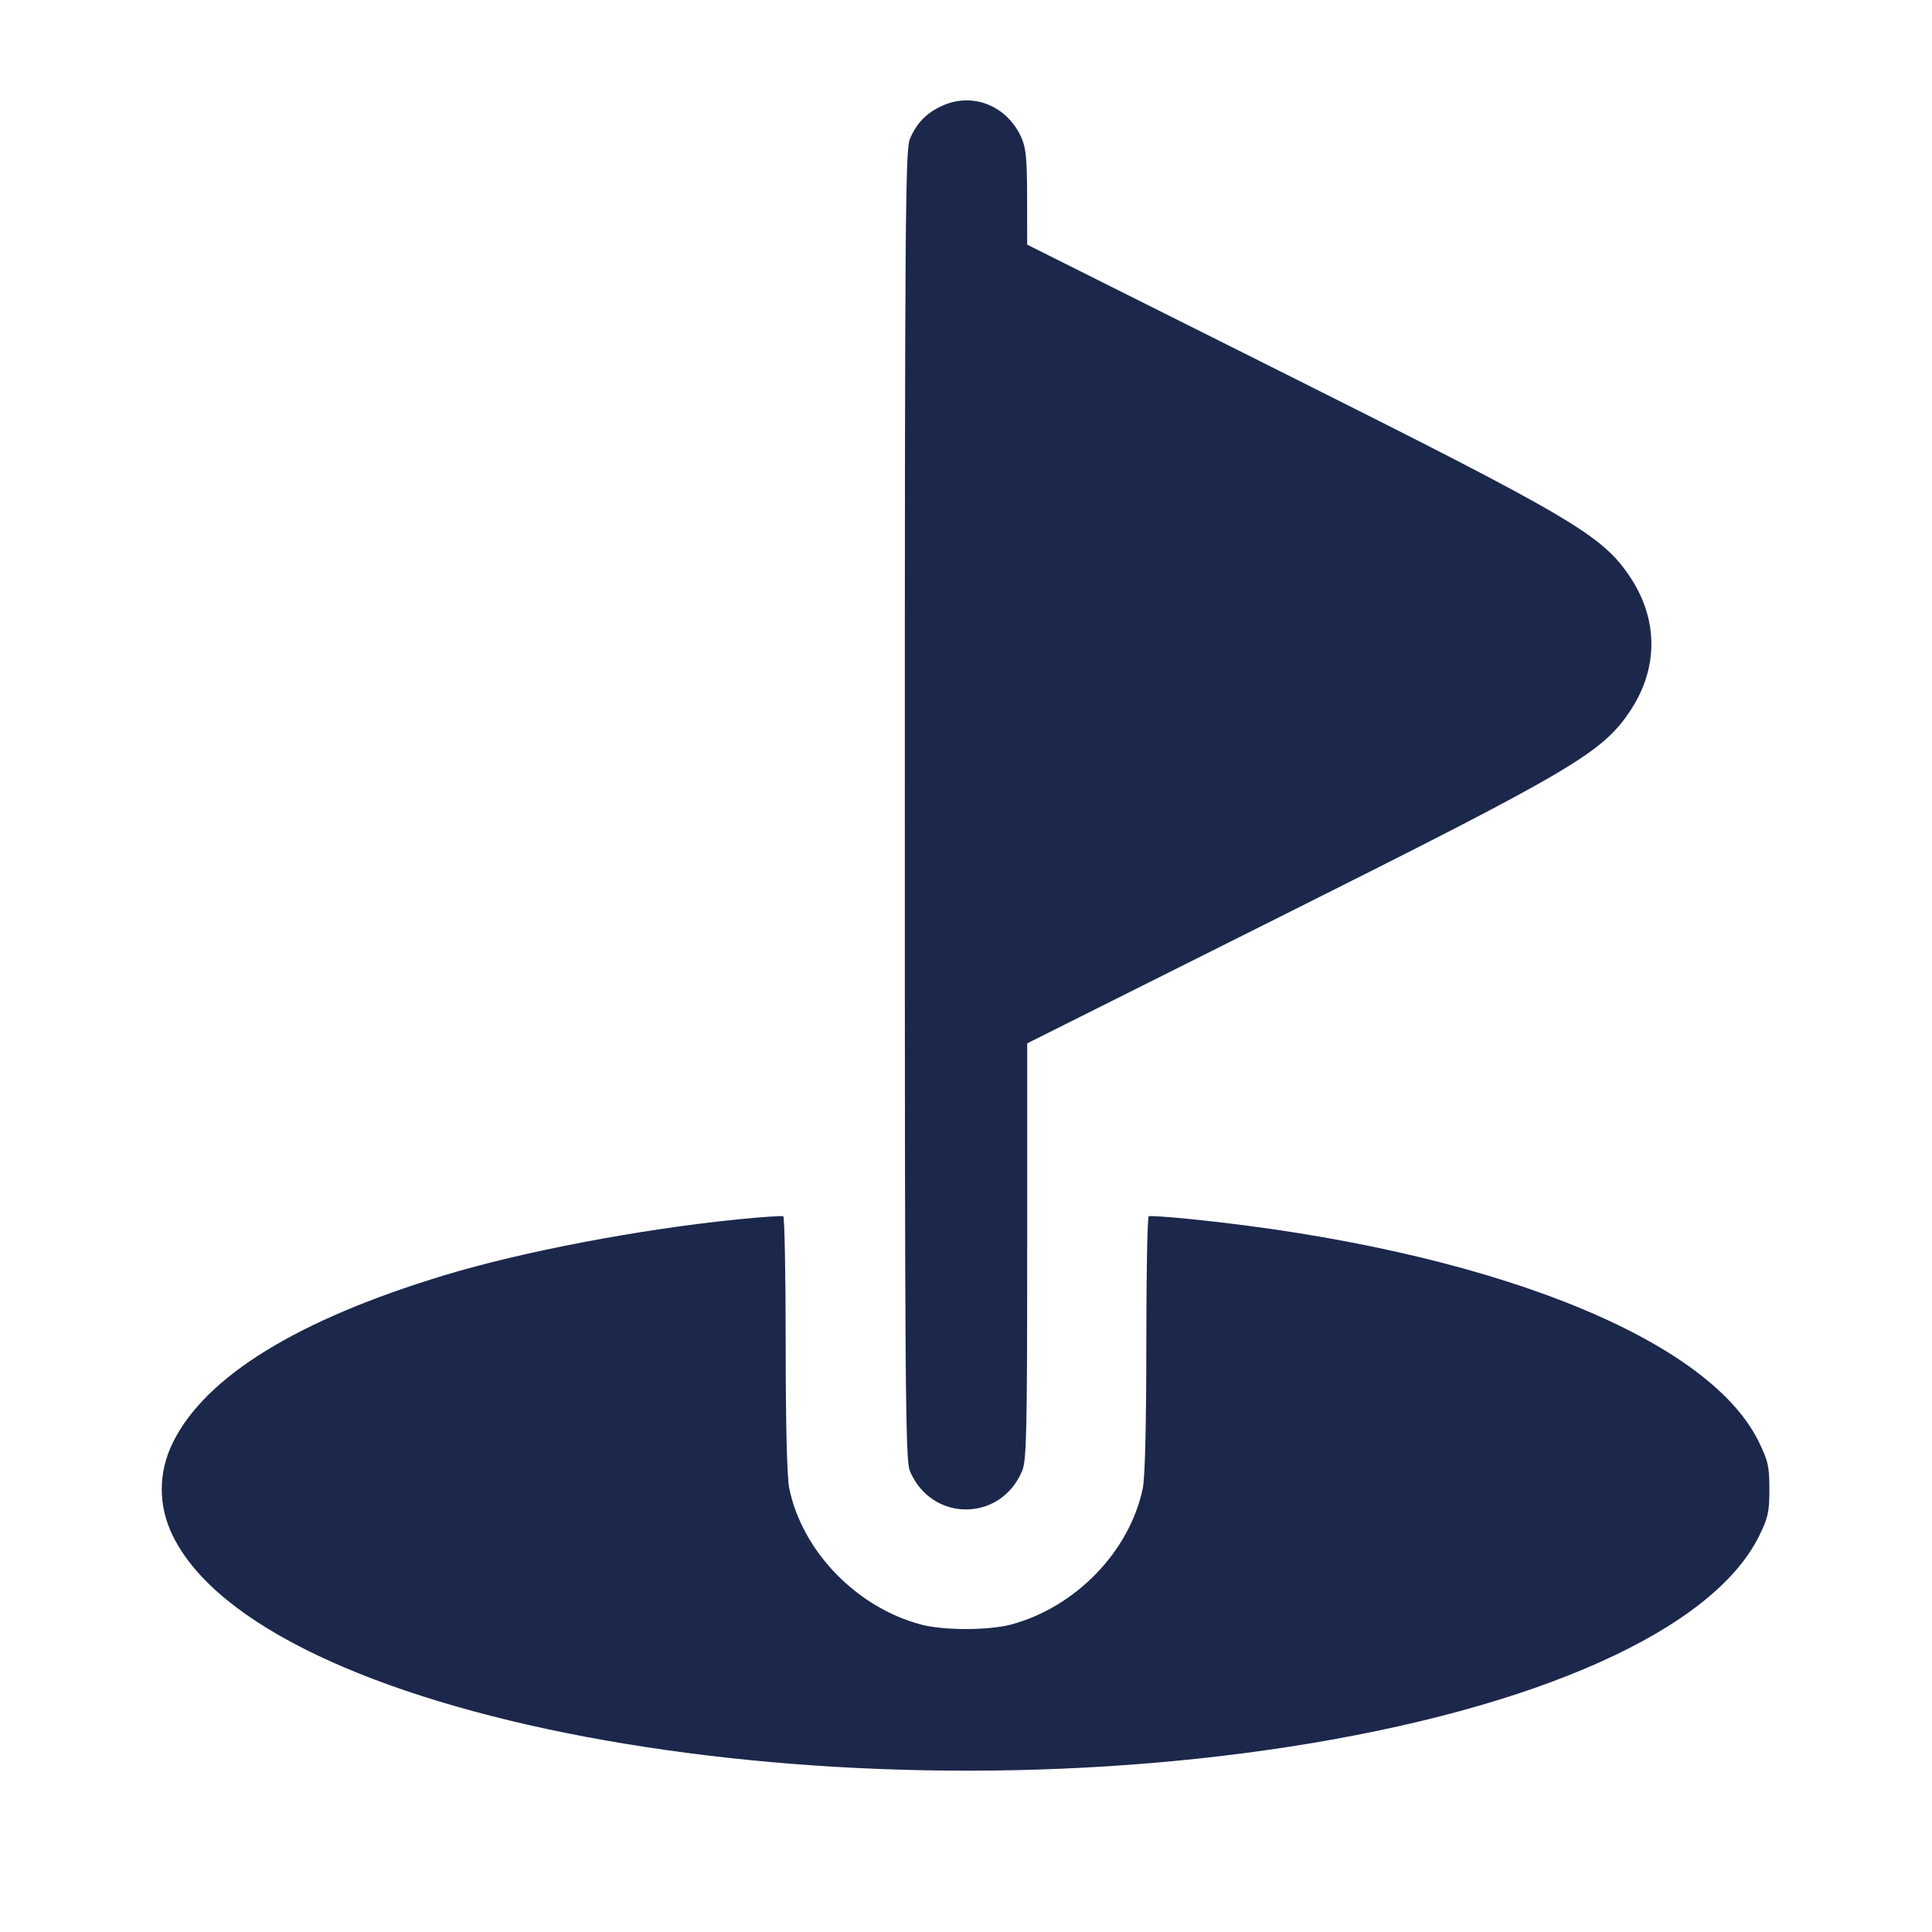 <svg width="24" height="24" viewBox="0 0 24 24" fill="none" xmlns="http://www.w3.org/2000/svg"><path d="M11.700 1.316 C 11.506 1.405,11.384 1.532,11.302 1.729 C 11.247 1.861,11.240 2.759,11.240 10.000 C 11.240 17.241,11.247 18.139,11.302 18.271 C 11.569 18.911,12.431 18.911,12.698 18.271 C 12.752 18.142,12.760 17.781,12.760 15.542 L 12.760 12.961 15.910 11.384 C 19.544 9.565,19.904 9.353,20.253 8.827 C 20.601 8.303,20.601 7.697,20.253 7.173 C 19.904 6.647,19.544 6.435,15.910 4.616 L 12.760 3.039 12.759 2.449 C 12.758 1.962,12.745 1.832,12.684 1.700 C 12.503 1.308,12.077 1.142,11.700 1.316 M9.160 15.148 C 7.937 15.272,6.499 15.546,5.520 15.842 C 3.699 16.393,2.552 17.099,2.148 17.919 C 1.963 18.293,1.963 18.707,2.148 19.081 C 3.254 21.323,10.072 22.612,16.001 21.701 C 19.091 21.226,21.277 20.247,21.852 19.081 C 21.964 18.854,21.980 18.781,21.980 18.500 C 21.980 18.215,21.964 18.147,21.845 17.904 C 21.203 16.601,18.434 15.516,14.800 15.145 C 14.525 15.117,14.287 15.101,14.270 15.109 C 14.253 15.118,14.240 15.834,14.240 16.700 C 14.240 17.688,14.224 18.355,14.196 18.488 C 14.034 19.271,13.361 19.967,12.558 20.181 C 12.278 20.255,11.722 20.255,11.442 20.181 C 10.639 19.967,9.966 19.271,9.804 18.488 C 9.776 18.355,9.760 17.688,9.760 16.700 C 9.760 15.834,9.746 15.118,9.730 15.109 C 9.713 15.101,9.457 15.118,9.160 15.148 " fill="#1C274C" stroke="none" fill-rule="evenodd"></path></svg>
